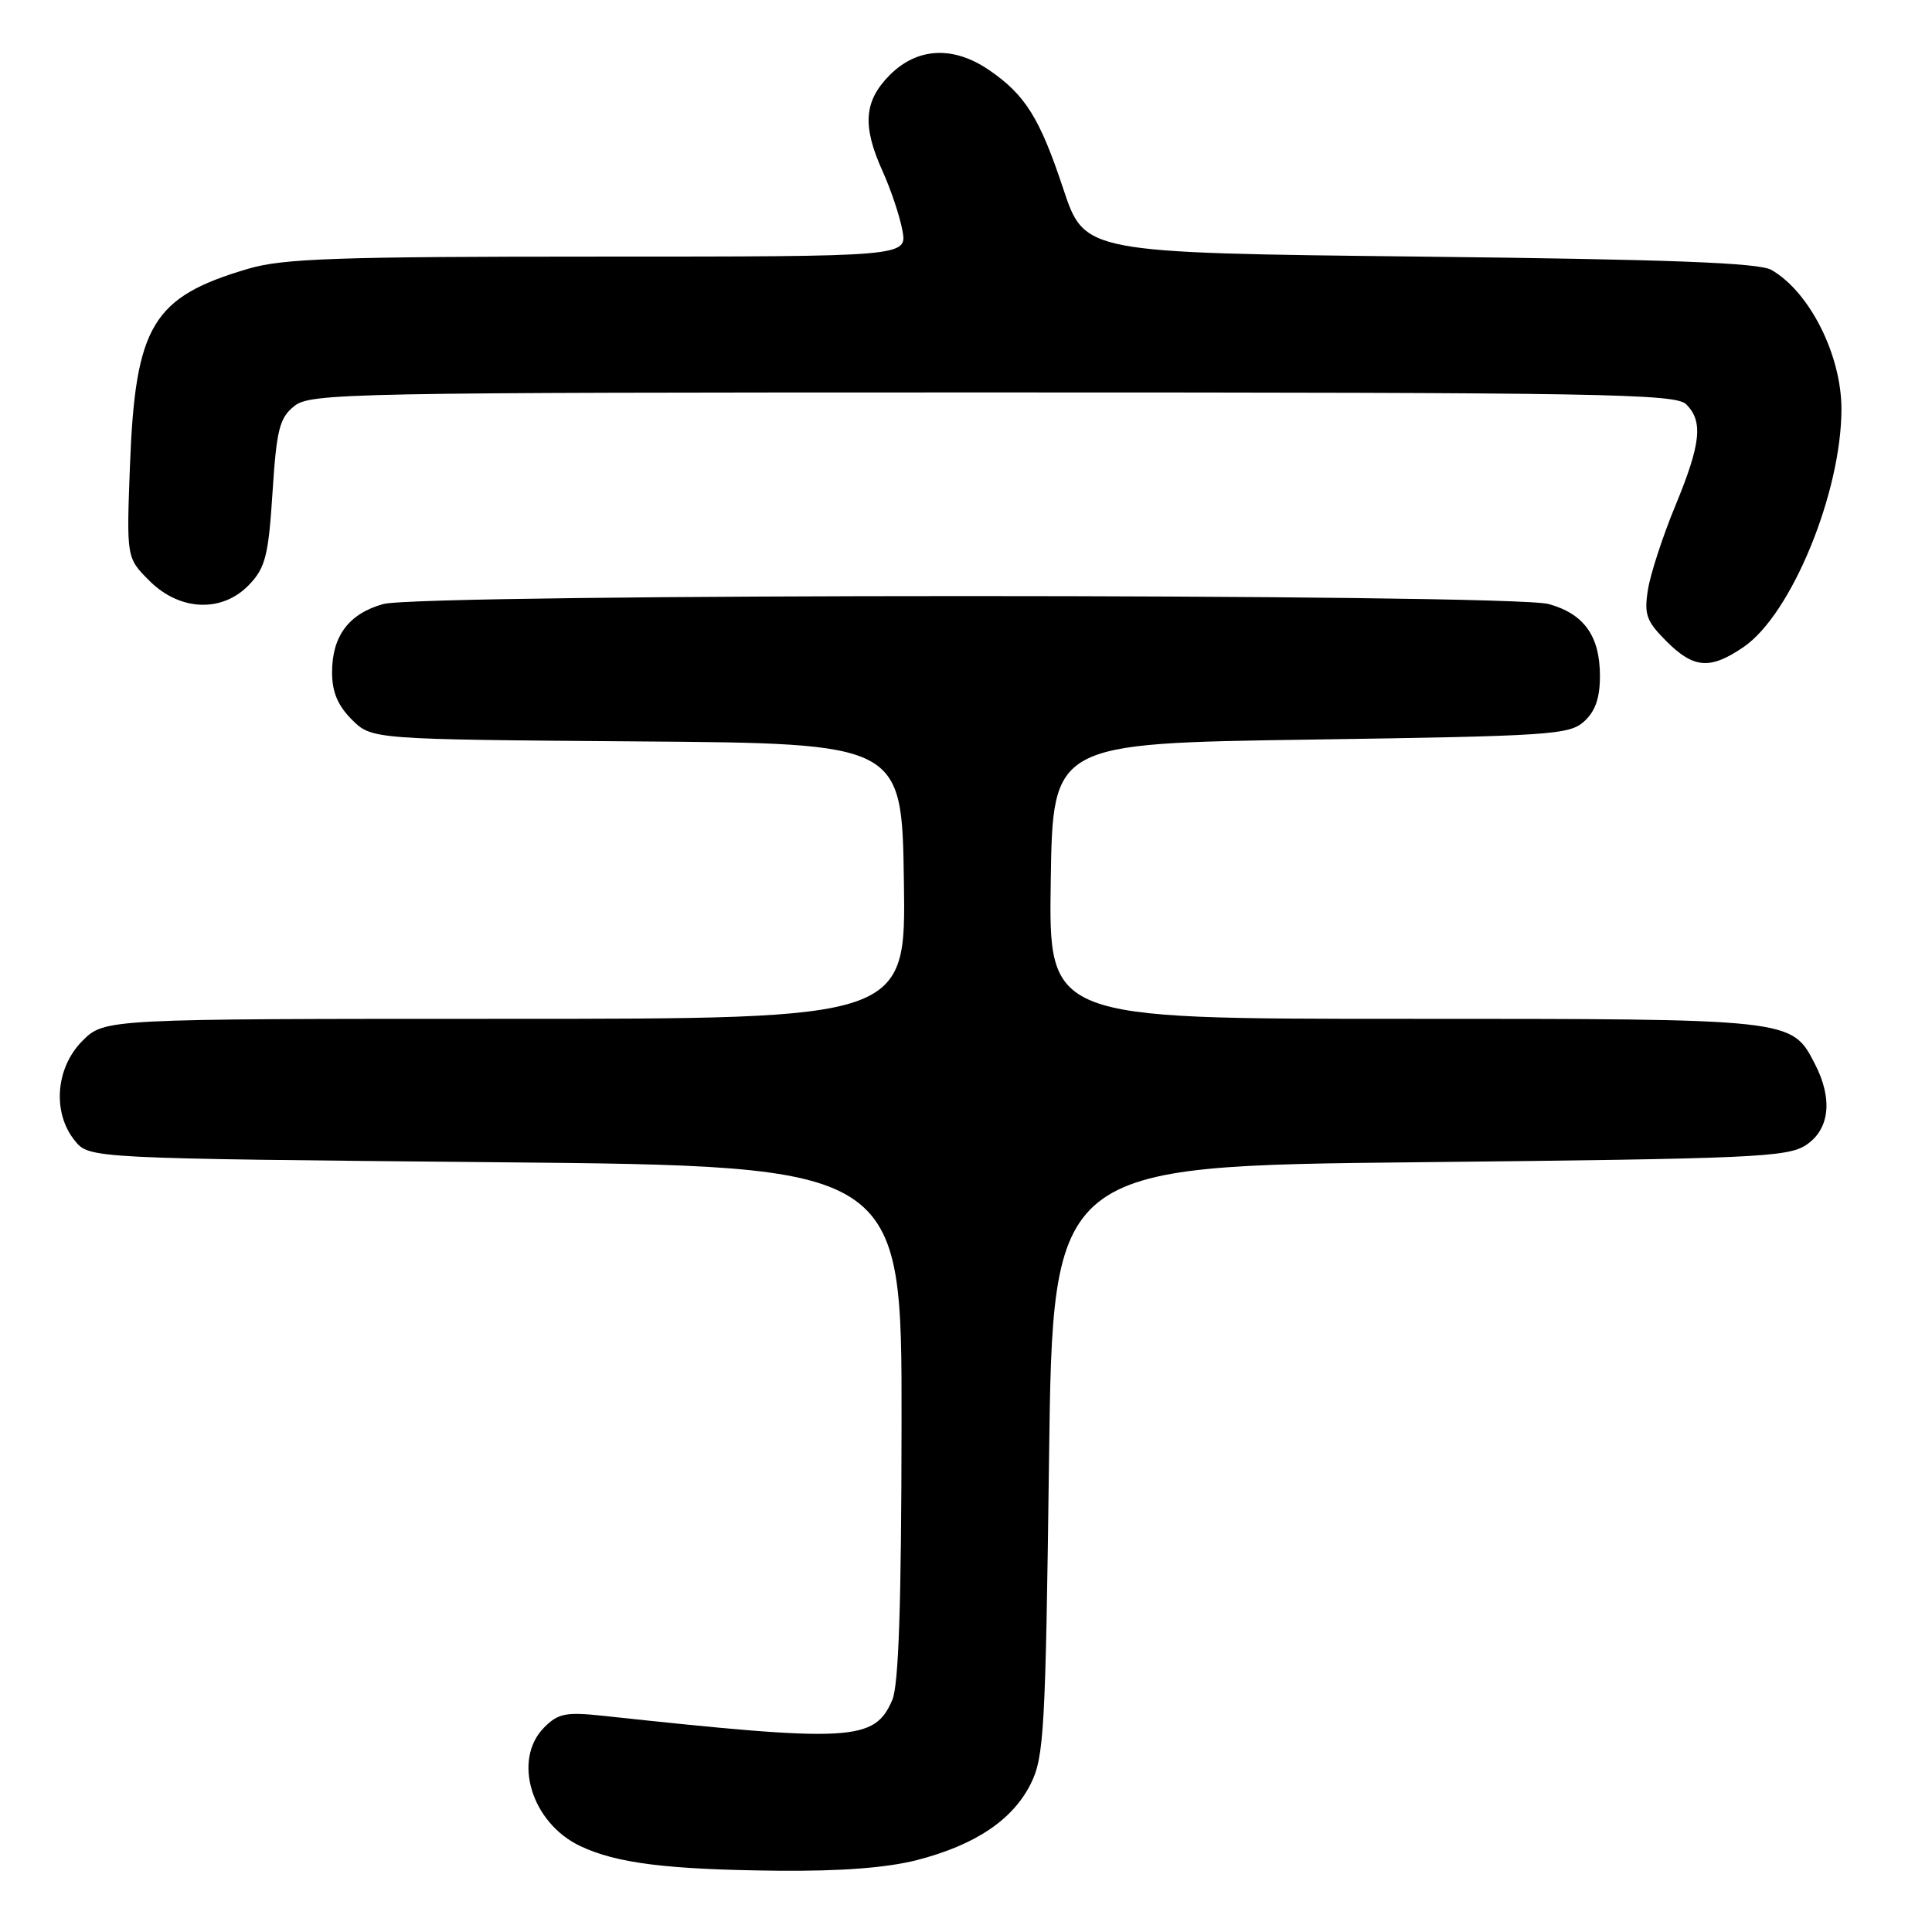 <?xml version="1.0" encoding="UTF-8" standalone="no"?>
<!DOCTYPE svg PUBLIC "-//W3C//DTD SVG 1.1//EN" "http://www.w3.org/Graphics/SVG/1.1/DTD/svg11.dtd" >
<svg xmlns="http://www.w3.org/2000/svg" xmlns:xlink="http://www.w3.org/1999/xlink" version="1.1" viewBox="0 0 256 256">
 <g >
 <path fill="currentColor"
d=" M 121.54 246.46 C 129.26 244.46 134.22 241.12 136.59 236.34 C 138.34 232.82 138.54 229.26 139.00 193.50 C 139.50 154.50 139.50 154.50 188.05 154.00 C 232.33 153.54 236.83 153.34 239.30 151.73 C 242.44 149.66 242.89 145.62 240.48 140.97 C 237.38 134.97 237.67 135.00 186.03 135.00 C 138.95 135.00 138.95 135.00 139.23 116.75 C 139.50 98.50 139.50 98.50 173.65 98.00 C 205.43 97.53 207.94 97.37 209.90 95.60 C 211.39 94.25 212.00 92.49 212.00 89.57 C 212.00 84.29 209.90 81.34 205.22 80.04 C 200.12 78.63 55.88 78.63 50.78 80.04 C 46.22 81.31 44.00 84.28 44.00 89.09 C 44.00 91.68 44.75 93.48 46.62 95.35 C 49.25 97.97 49.25 97.97 84.37 98.24 C 119.50 98.50 119.50 98.50 119.77 116.75 C 120.05 135.00 120.05 135.00 66.95 135.00 C 13.85 135.00 13.85 135.00 10.92 137.92 C 7.36 141.49 6.91 147.43 9.91 151.14 C 11.82 153.50 11.82 153.50 65.66 154.00 C 119.50 154.50 119.50 154.50 119.46 188.50 C 119.44 212.56 119.08 223.31 118.23 225.26 C 115.87 230.74 112.83 230.90 79.88 227.35 C 75.00 226.83 73.97 227.03 72.13 228.87 C 67.86 233.14 70.40 241.54 76.88 244.61 C 81.68 246.89 88.39 247.73 103.04 247.88 C 111.48 247.96 117.53 247.49 121.54 246.46 Z  M 231.01 85.75 C 237.35 81.45 244.00 65.28 244.00 54.20 C 244.00 47.04 239.78 38.66 234.71 35.76 C 233.06 34.82 221.26 34.37 188.10 34.00 C 143.71 33.50 143.71 33.50 140.90 25.05 C 137.77 15.61 135.84 12.54 131.01 9.25 C 126.30 6.05 121.56 6.29 117.92 9.92 C 114.46 13.39 114.22 16.68 116.98 22.76 C 118.04 25.11 119.21 28.60 119.57 30.51 C 120.22 34.00 120.22 34.00 79.29 34.00 C 44.76 34.00 37.51 34.25 32.93 35.60 C 20.19 39.34 17.93 43.10 17.22 61.71 C 16.76 73.92 16.76 73.92 19.80 76.96 C 23.85 81.01 29.52 81.21 33.07 77.42 C 35.17 75.20 35.58 73.55 36.11 65.24 C 36.65 56.91 37.03 55.39 38.98 53.82 C 41.11 52.09 45.75 52.00 131.54 52.00 C 212.31 52.00 222.02 52.17 223.43 53.57 C 225.70 55.84 225.39 58.79 221.98 67.04 C 220.32 71.06 218.69 76.06 218.36 78.13 C 217.84 81.42 218.15 82.31 220.80 84.96 C 224.43 88.59 226.59 88.76 231.01 85.75 Z "/>
</g>
</svg>